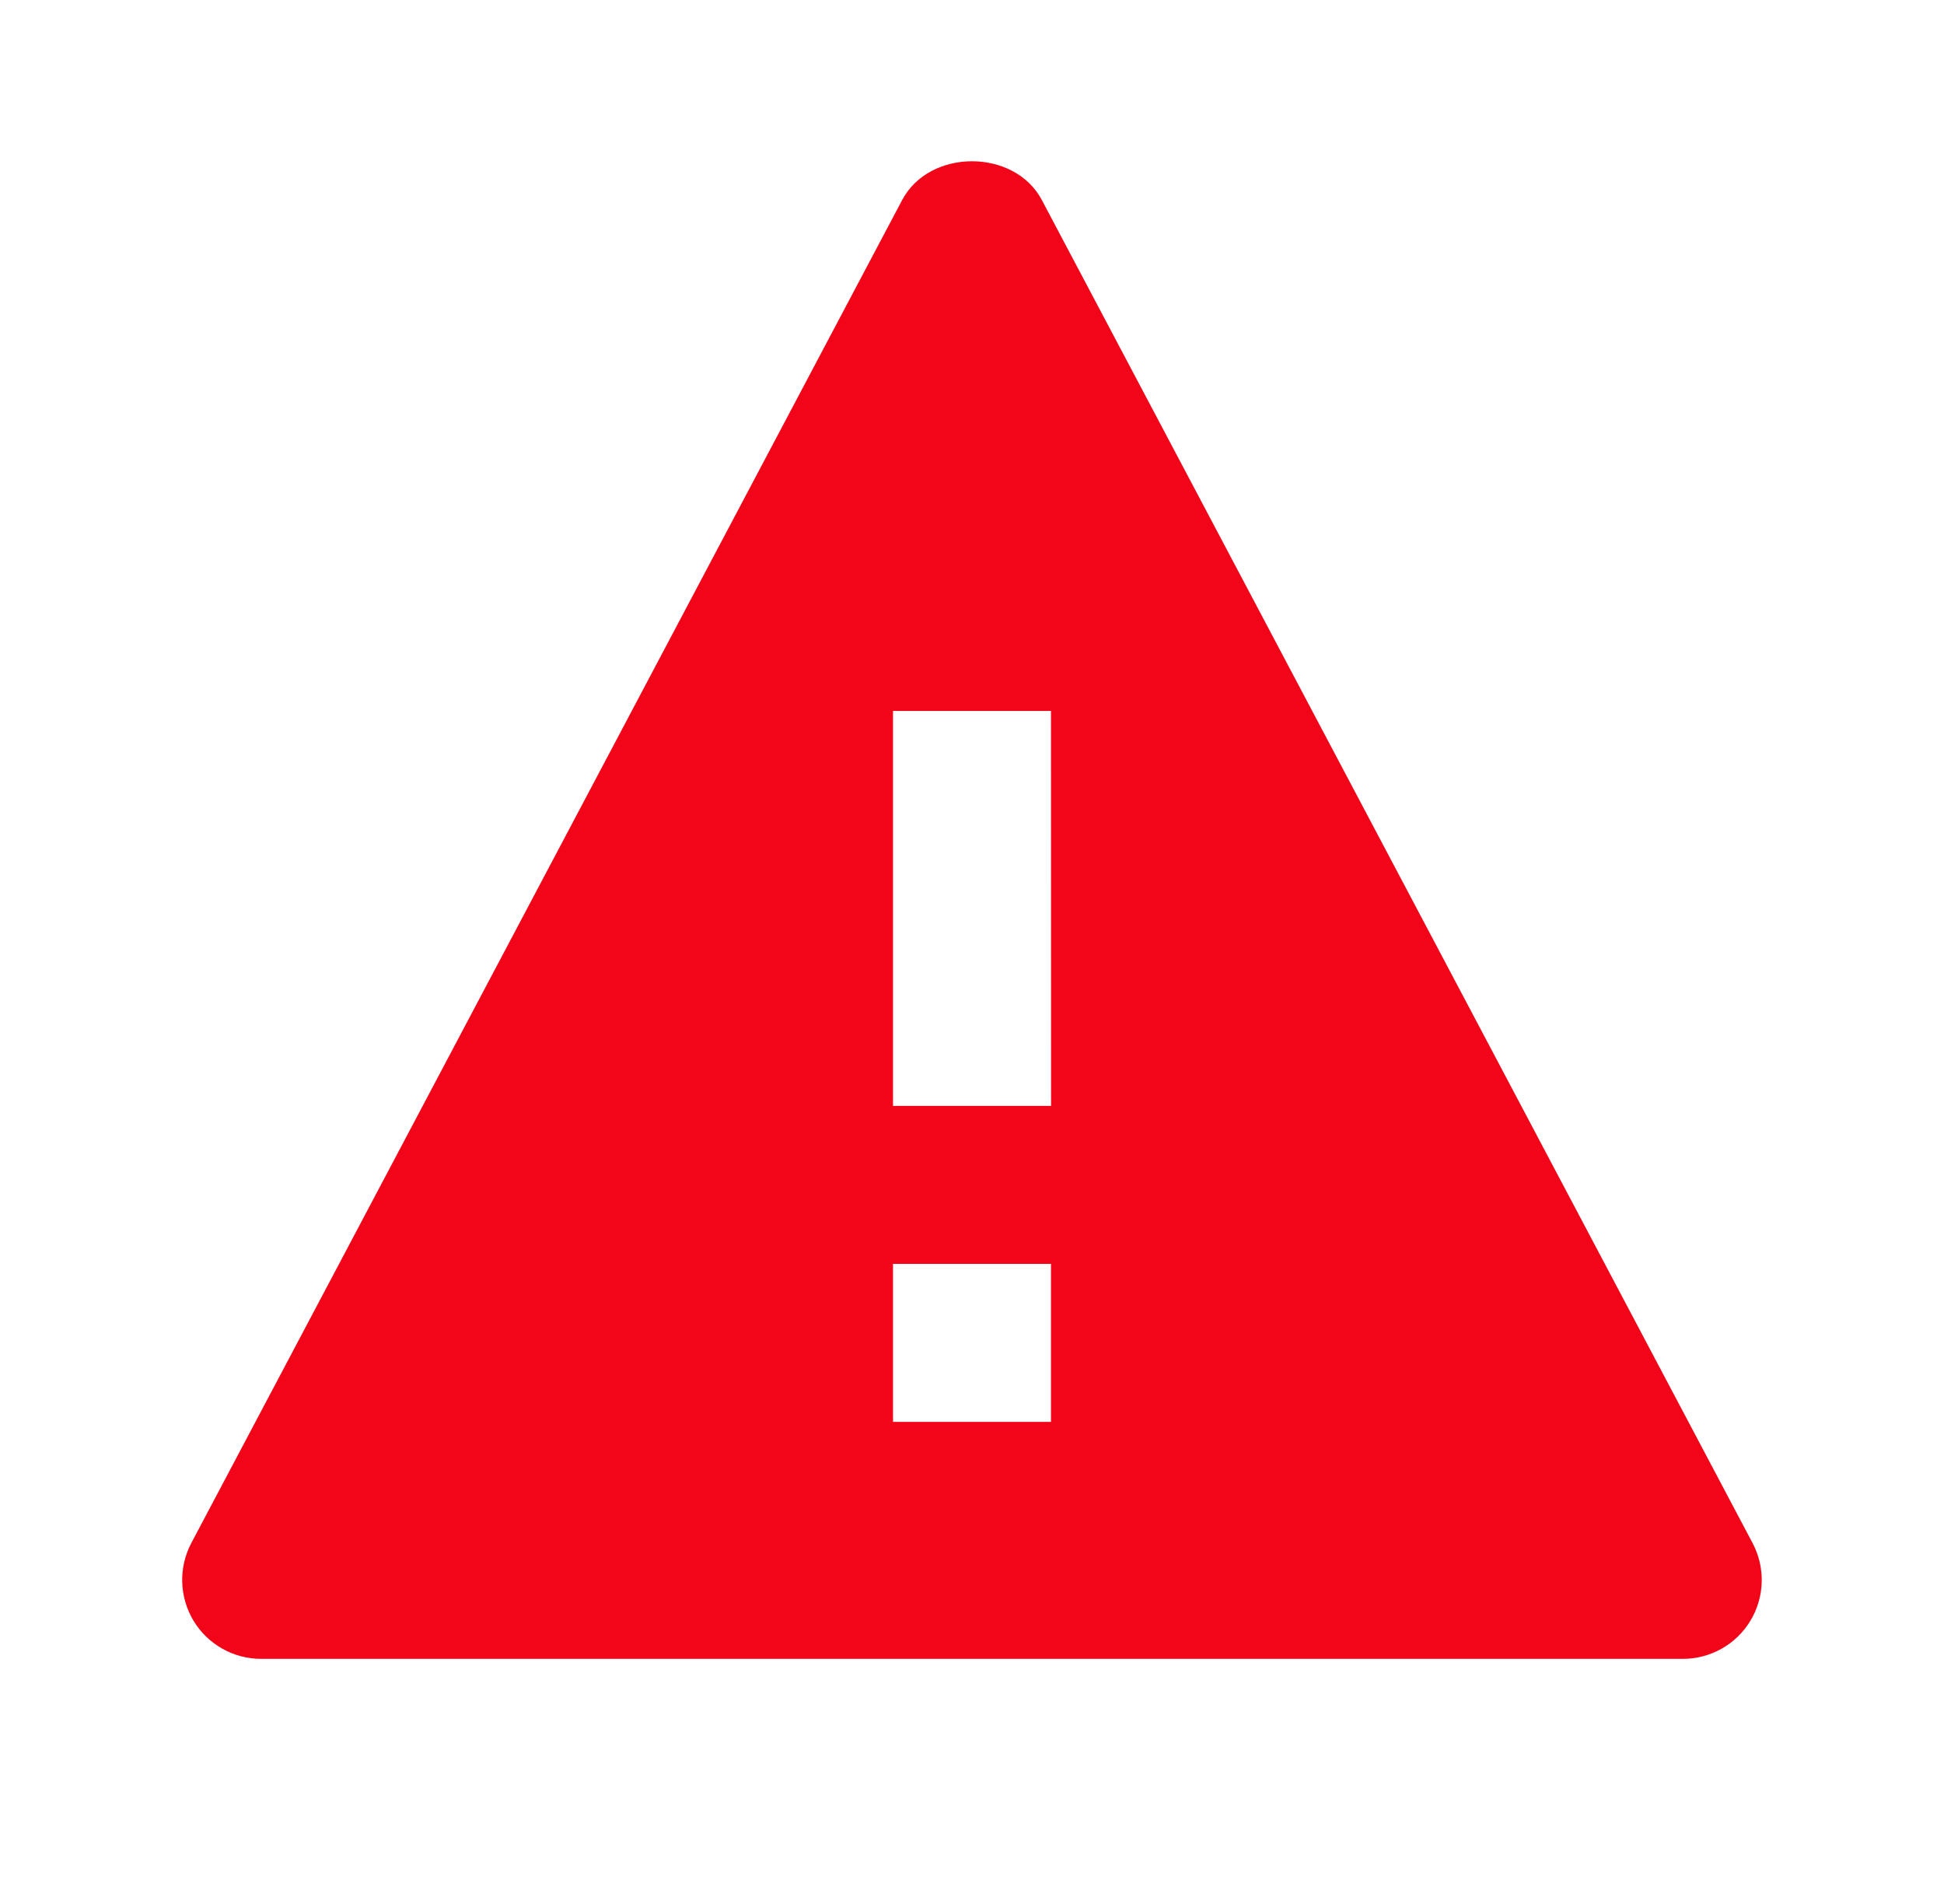<svg xmlns="http://www.w3.org/2000/svg" width="48" height="47" viewBox="0 0 48 47" fill="none">
  <path d="M25.724 4.937C25.049 3.662 22.951 3.662 22.276 4.937L4.726 38.087C4.568 38.385 4.49 38.718 4.499 39.054C4.508 39.39 4.604 39.719 4.777 40.007C4.951 40.295 5.196 40.534 5.489 40.699C5.782 40.864 6.113 40.951 6.45 40.95H41.55C41.886 40.951 42.217 40.864 42.51 40.699C42.803 40.534 43.048 40.296 43.221 40.008C43.395 39.719 43.49 39.391 43.499 39.055C43.508 38.719 43.43 38.386 43.272 38.089L25.724 4.937ZM25.95 35.1H22.05V31.2H25.95V35.1ZM22.05 27.3V17.55H25.95L25.952 27.3H22.05Z" fill="#F20519"/>
</svg>